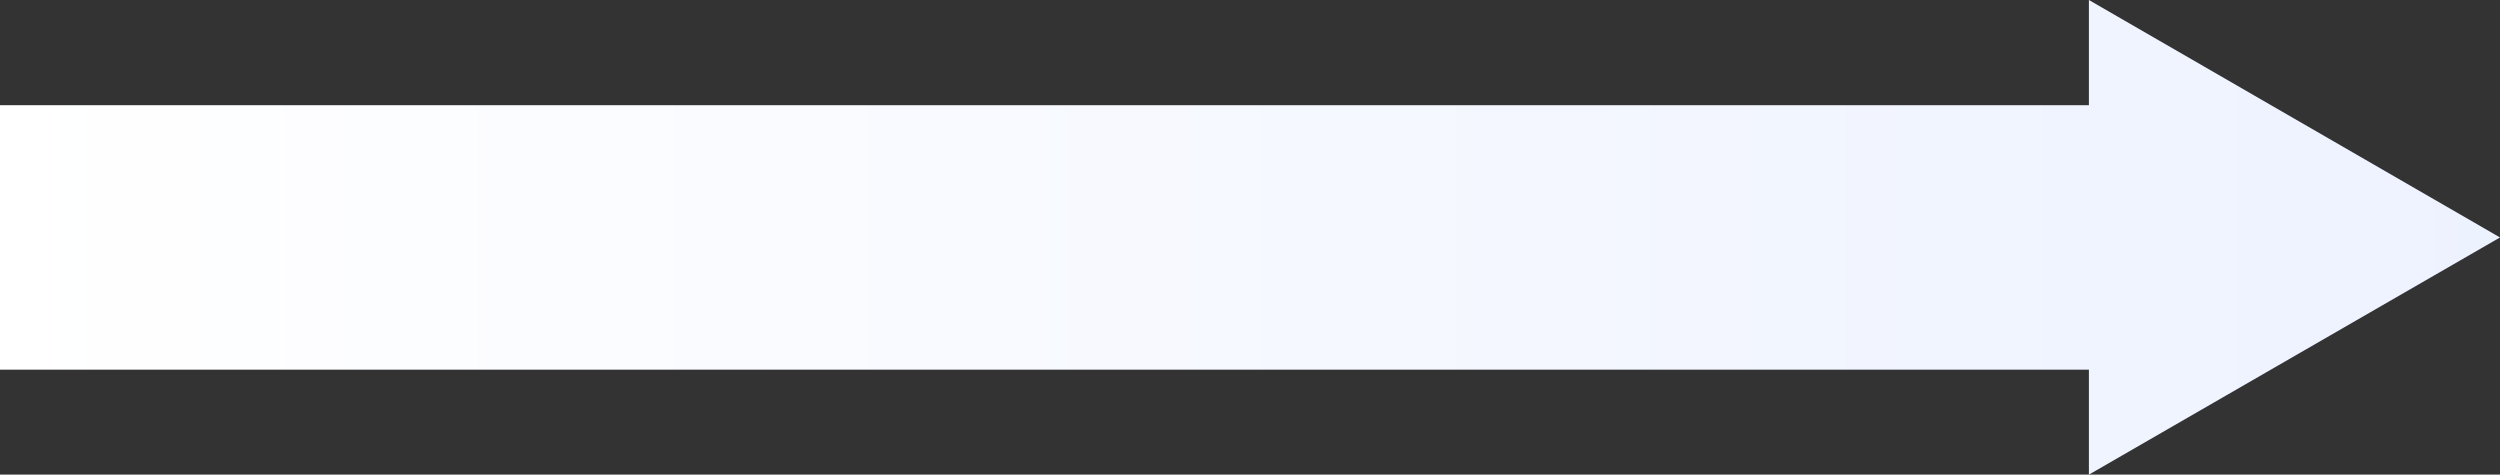 <svg xmlns="http://www.w3.org/2000/svg" xmlns:xlink="http://www.w3.org/1999/xlink" viewBox="341.432 1757.078 584.797 111.025"><rect x="341.432" y="1757.078" width="584.797" height="111.025" fill="#333333" stroke="none"/><defs><style>.a{fill:url(#a);}</style><linearGradient id="a" x1="1.008" y1="0.5" x2="0" y2="0.5" gradientUnits="objectBoundingBox"><stop offset="0" stop-color="#edf2ff"/><stop offset="1" stop-color="#fff"/></linearGradient></defs><path class="a" d="M451.229,55.546,355.065,0V24.612H-133.568V86.48H355.065v24.545Z" transform="translate(475 1757.078)"/></svg>